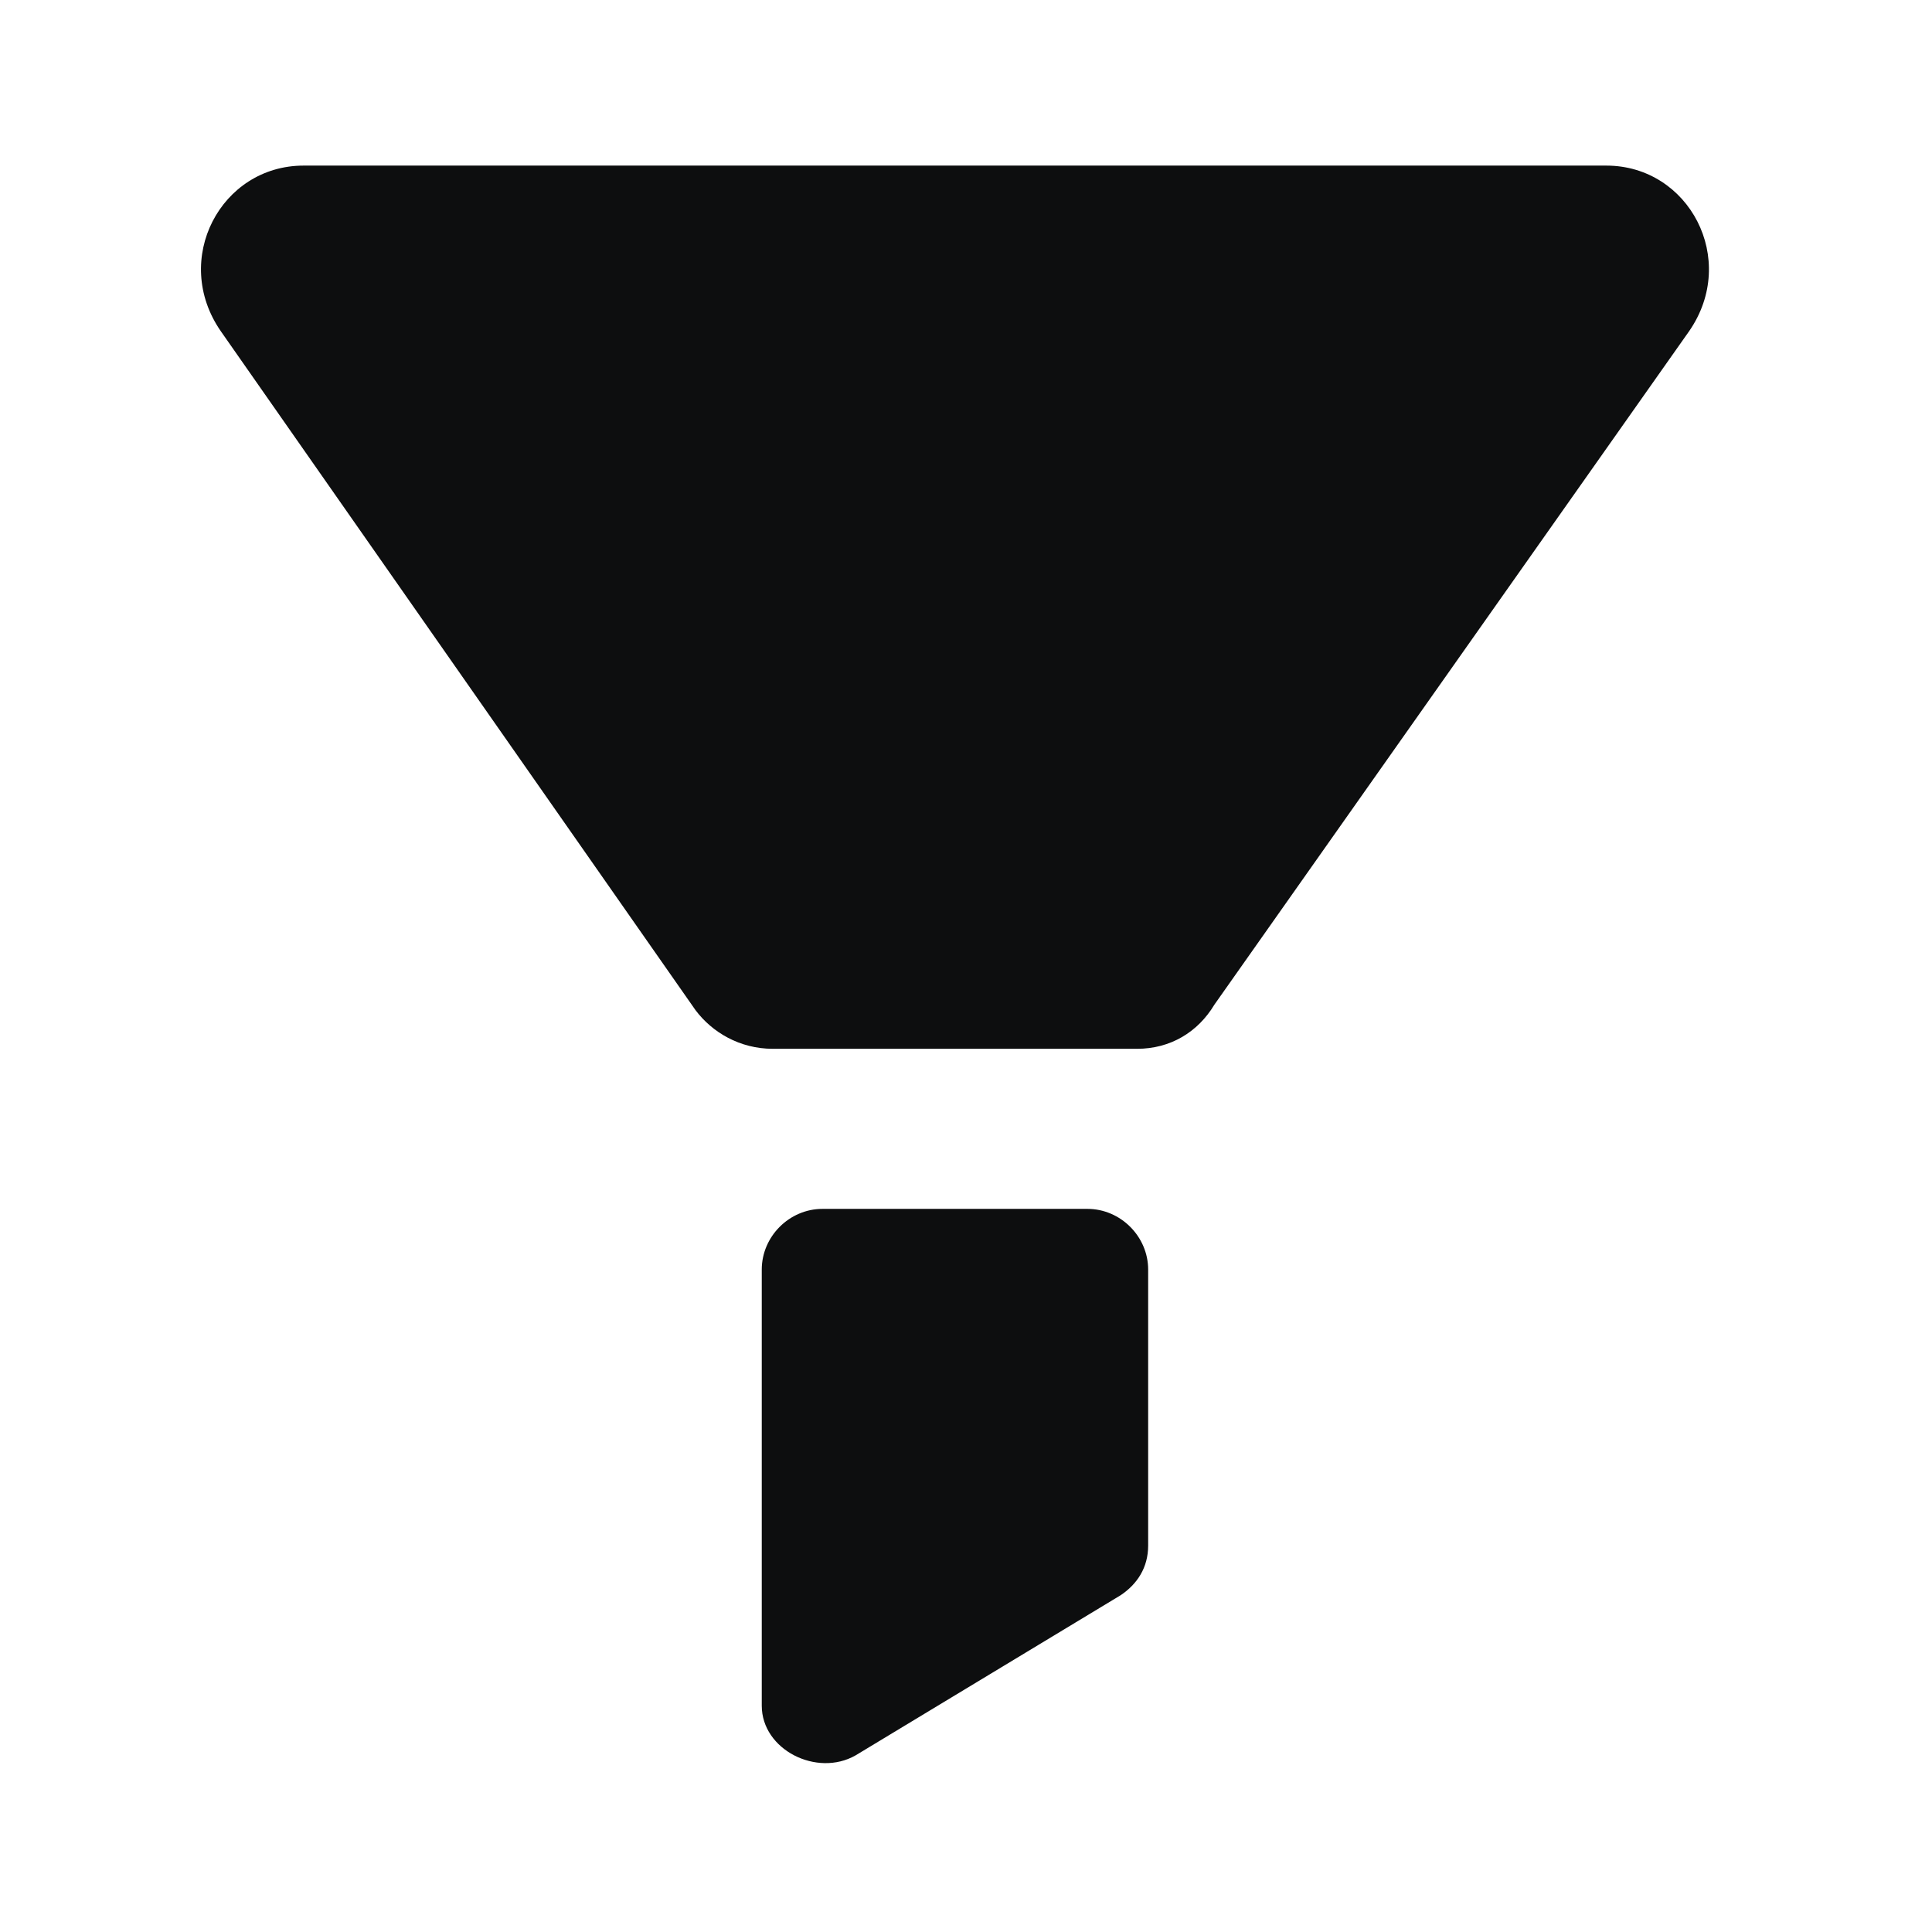 <?xml version="1.0" encoding="utf-8"?>
<!-- Generator: Adobe Illustrator 22.0.1, SVG Export Plug-In . SVG Version: 6.00 Build 0)  -->
<svg version="1.1" id="Слой_1" xmlns="http://www.w3.org/2000/svg" xmlns:xlink="http://www.w3.org/1999/xlink" x="0px" y="0px"
	 viewBox="0 0 35 35" style="enable-background:new 0 0 35 35;" xml:space="preserve">
<style type="text/css">
	.st0{fill:#0D0E0F;}
</style>
<g>
	<path class="st0" d="M20.6,19H14c-0.6,0-1.1-0.3-1.4-0.7L4,6C3.1,4.7,4,3,5.5,3h23.6c1.5,0,2.4,1.7,1.5,3L22,18.2
		C21.7,18.7,21.2,19,20.6,19z"/>
	<path class="st0" d="M20.3,28.9l-4.8,2.9c-0.7,0.4-1.7-0.1-1.7-0.9V23c0-0.6,0.5-1.1,1.1-1.1h4.8c0.6,0,1.1,0.5,1.1,1.1v5
		C20.8,28.4,20.6,28.7,20.3,28.9z"/>
</g>
</svg>
